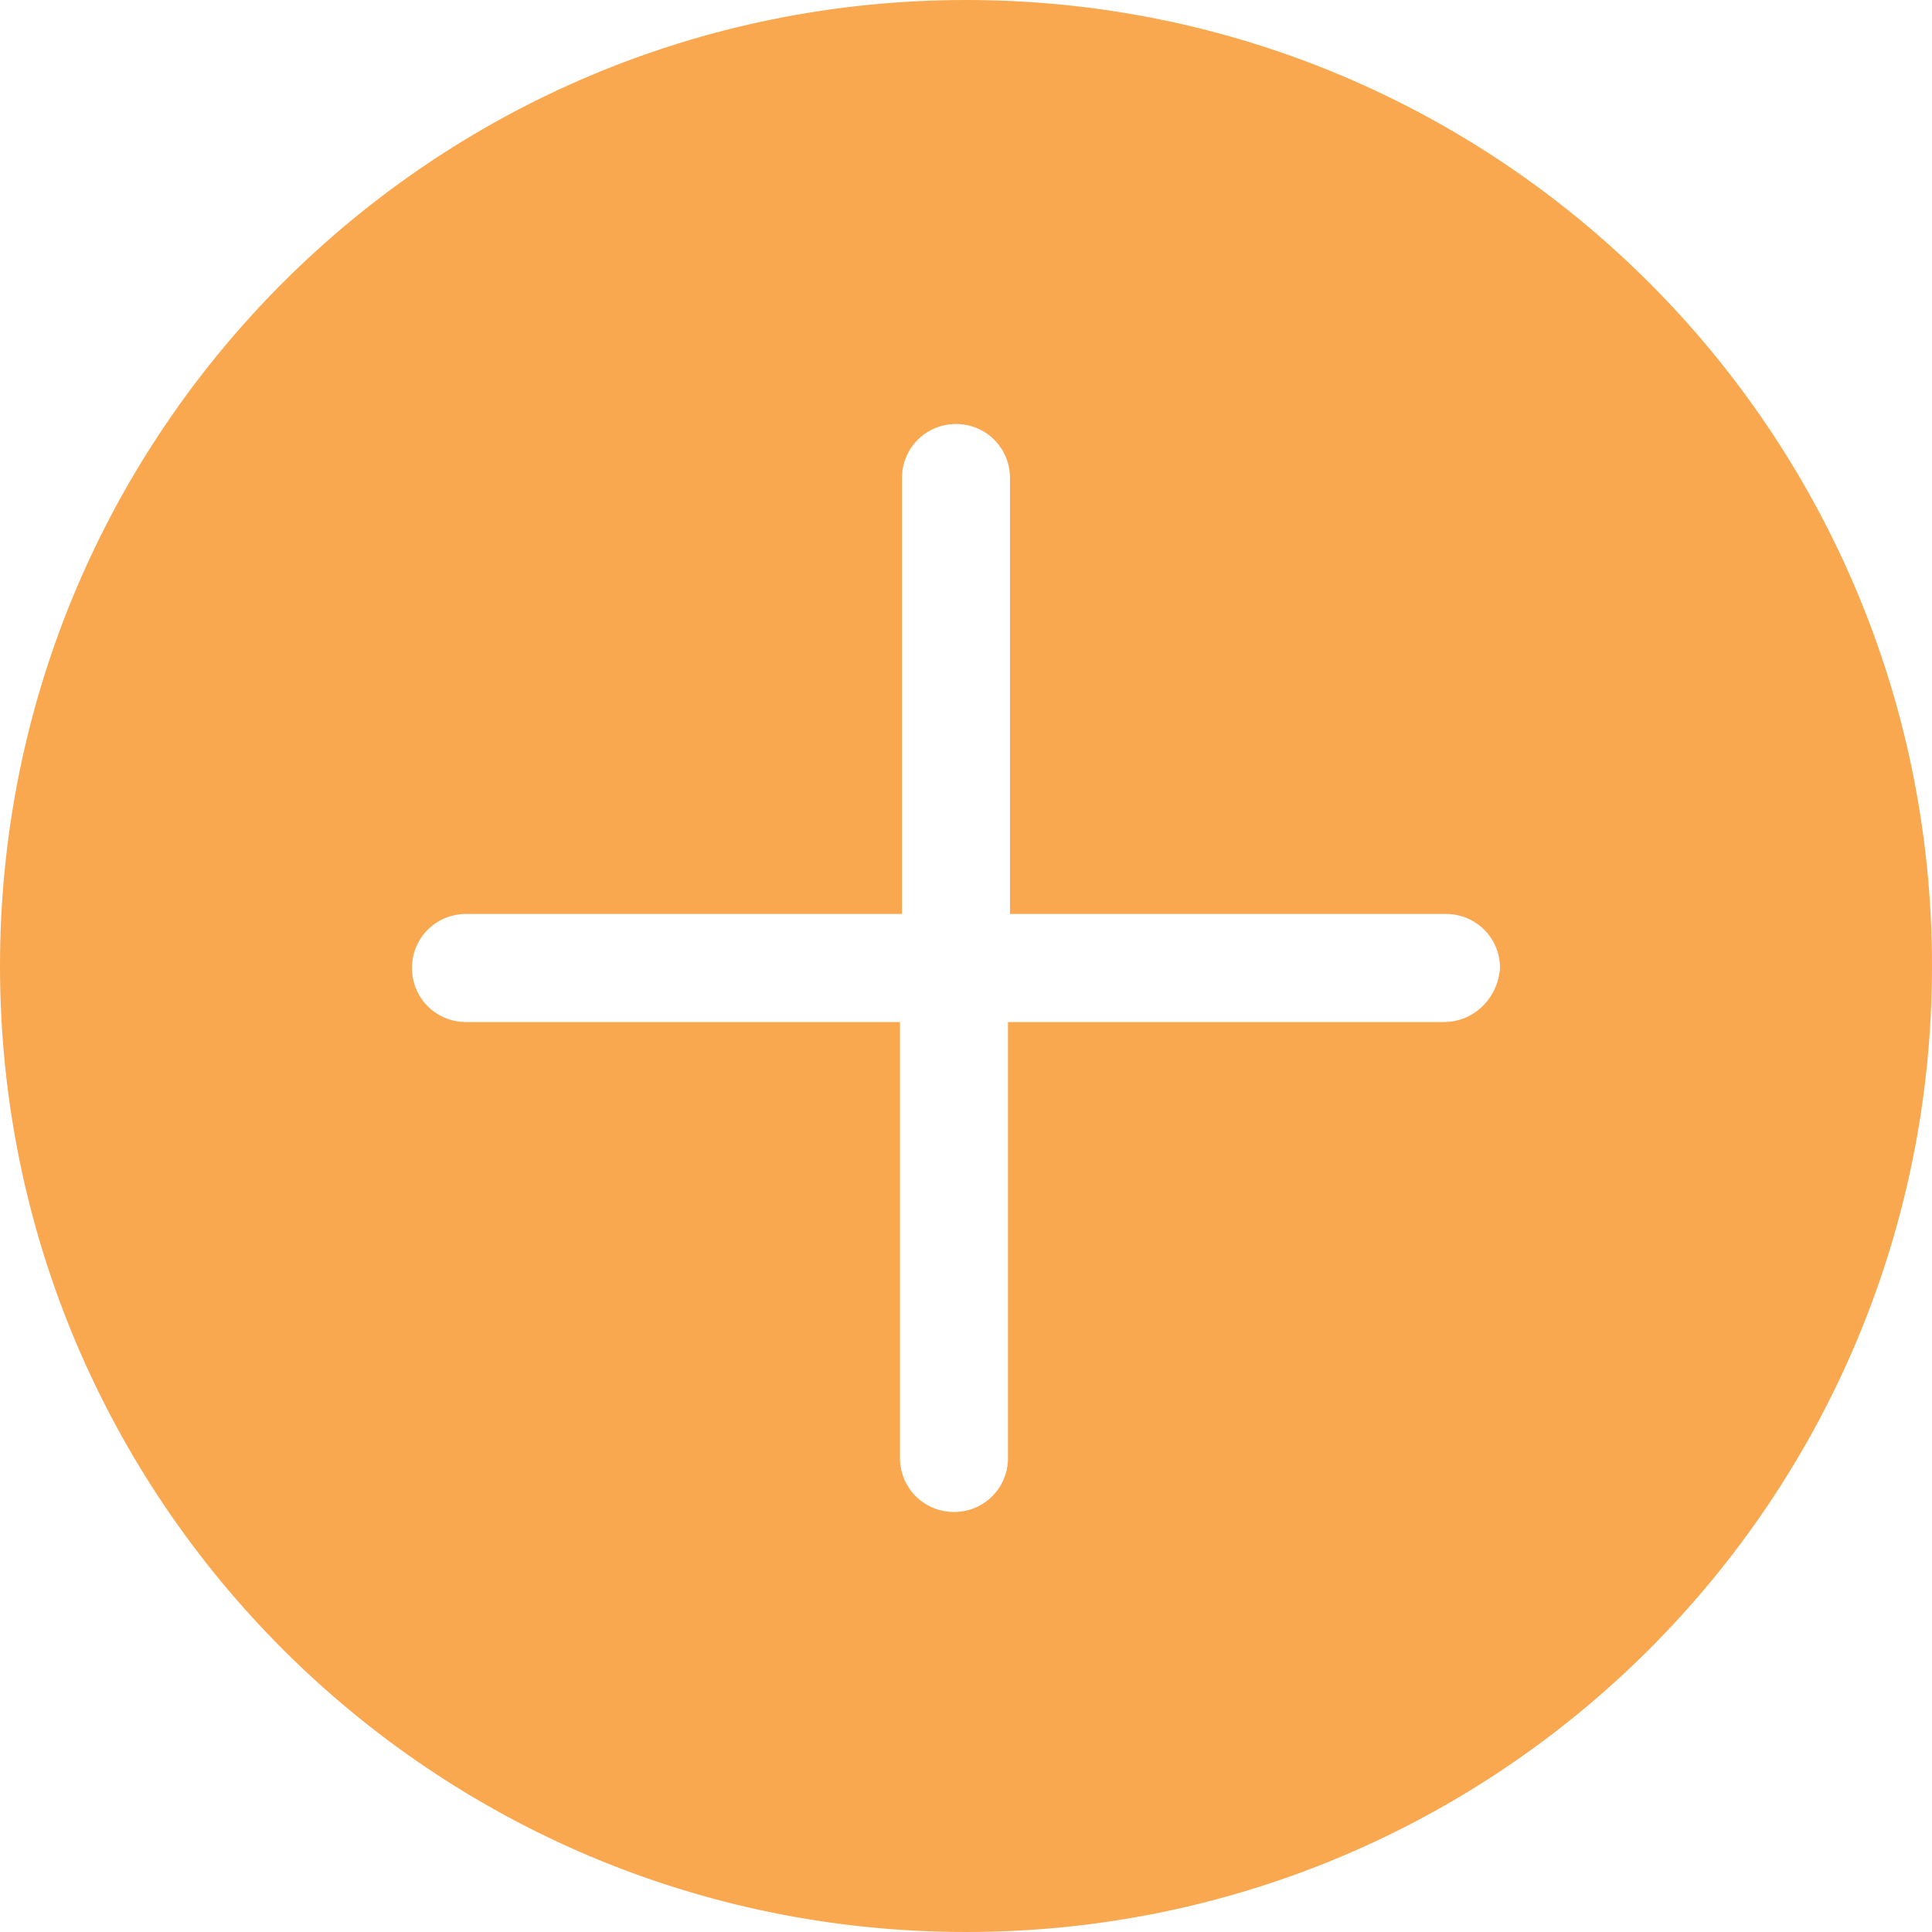 <svg width="30" height="30" viewBox="0 0 30 30" fill="none" xmlns="http://www.w3.org/2000/svg">
<path d="M15 0C6.708 0 0 6.708 0 15C0 23.292 6.708 30 15 30C23.292 30 30 23.292 30 15C30 6.708 23.292 0 15 0ZM22.422 15.87H15.652V22.64C15.652 23.105 15.28 23.478 14.814 23.478C14.348 23.478 13.975 23.106 13.975 22.64V15.87H7.236C6.77 15.87 6.397 15.497 6.397 15.031C6.397 14.565 6.77 14.192 7.236 14.192H14.006V7.422C14.006 6.957 14.379 6.584 14.845 6.584C15.31 6.584 15.683 6.956 15.683 7.422V14.192H22.453C22.919 14.192 23.292 14.565 23.292 15.031C23.261 15.497 22.888 15.87 22.422 15.87H22.422Z" fill="#F9A850"/>
</svg>
